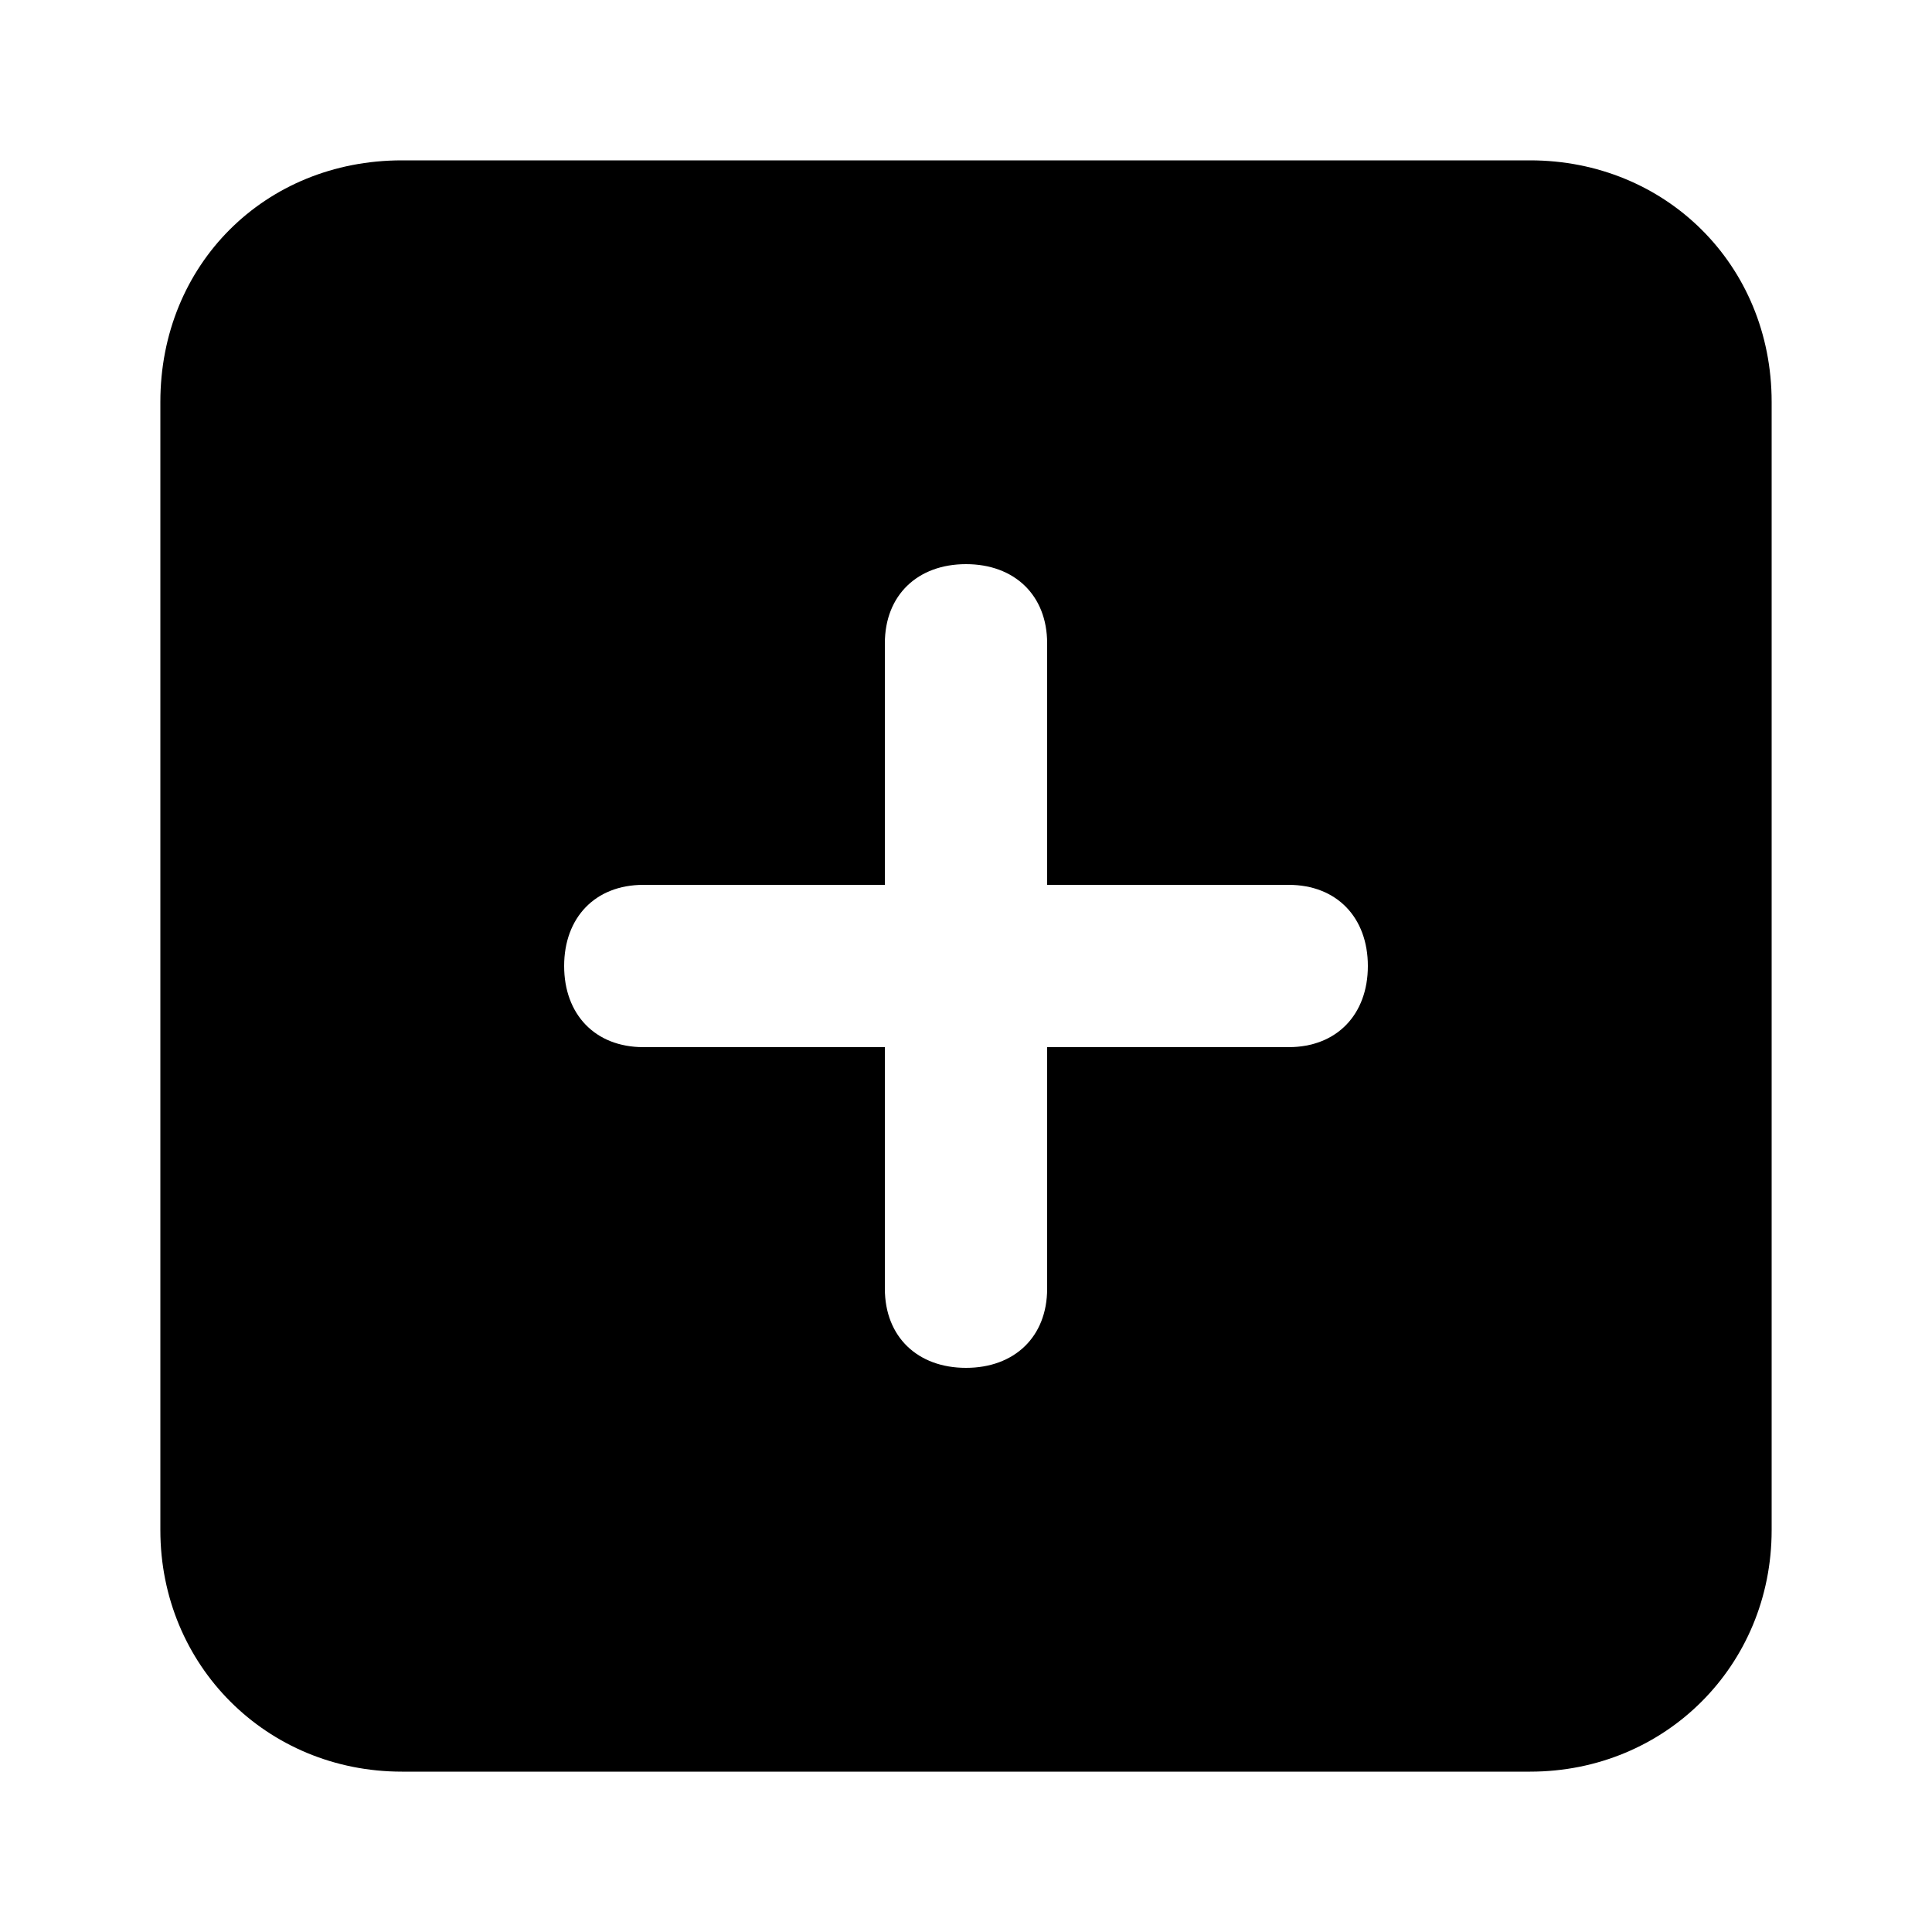<svg xmlns="http://www.w3.org/2000/svg" width="24" height="24" viewBox="0 0 24 24">
    <path d="M19.008 1.992h-14.016c-1.704 0-3 1.296-3 3v14.016c0 1.68 1.32 3 3 3h14.016c1.68 0 3-1.32 3-3v-14.016c0-1.704-1.32-3-3-3zM16.008 13.008h-3v3c0 0.6-0.408 0.984-1.008 0.984s-1.008-0.384-1.008-0.984v-3h-3c-0.6 0-0.984-0.408-0.984-1.008s0.384-1.008 0.984-1.008h3v-3c0-0.6 0.408-0.984 1.008-0.984s1.008 0.384 1.008 0.984v3h3c0.6 0 0.984 0.408 0.984 1.008s-0.384 1.008-0.984 1.008z"></path>
</svg>
